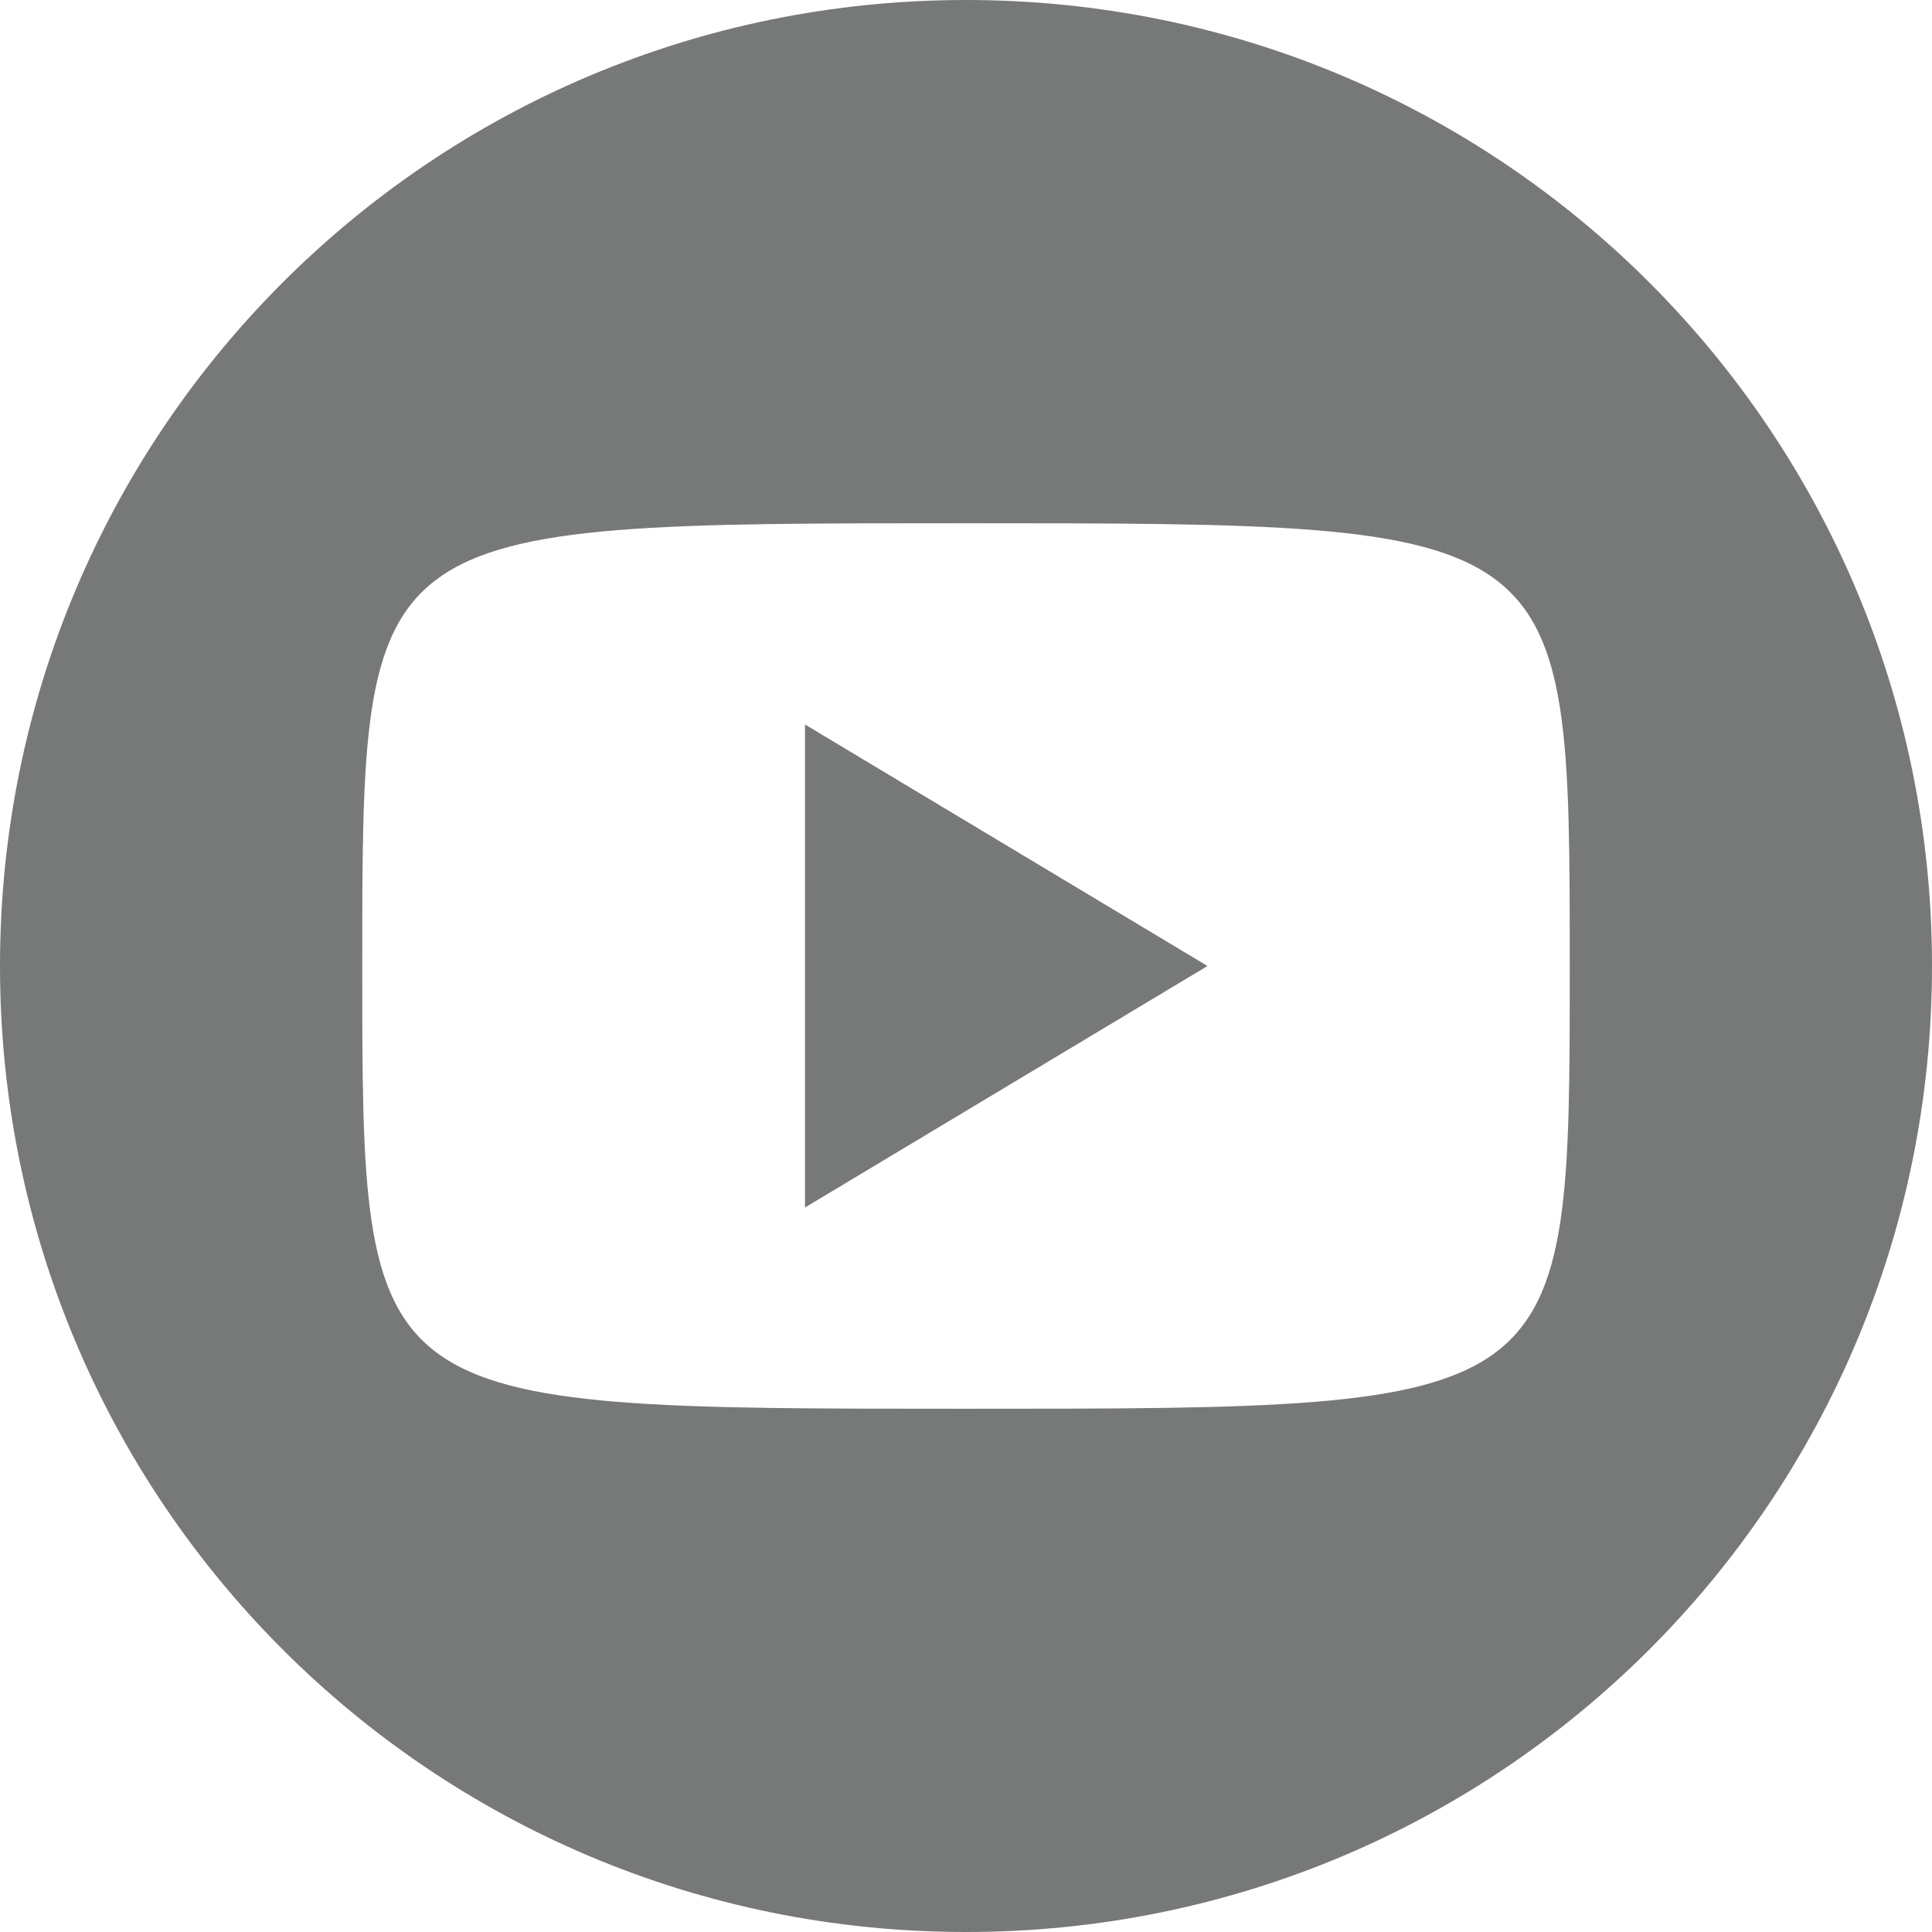 <?xml version="1.0" encoding="UTF-8"?>
<svg width="24px" height="24px" viewBox="0 0 24 24" version="1.1" xmlns="http://www.w3.org/2000/svg" xmlns:xlink="http://www.w3.org/1999/xlink">
    <!-- Generator: Sketch 41.2 (35397) - http://www.bohemiancoding.com/sketch -->
    <title>socialmedia/youtube/hover</title>
    <desc>Created with Sketch.</desc>
    <defs></defs>
    <g id="elements" stroke="none" stroke-width="1" fill="none" fill-rule="evenodd">
        <g transform="translate(-1052, -306)" id="socialmedia/youtube/hover" fill="#777878">
            <path d="M1064,306 C1057.361,306 1052,311.361 1052,318 C1052,324.639 1057.361,330 1064,330 C1070.639,330 1076,324.639 1076,318 C1076,311.361 1070.639,306 1064,306 Z M1064,323.5 C1056.5,323.5 1056.5,323.5 1056.5,318 C1056.5,312.5 1056.5,312.5 1064,312.5 C1071.5,312.5 1071.5,312.5 1071.5,318 C1071.5,323.5 1071.5,323.5 1064,323.5 Z M1062,321 L1067,318 L1062,315 L1062,321 Z"></path>
        </g>
    </g>
</svg>